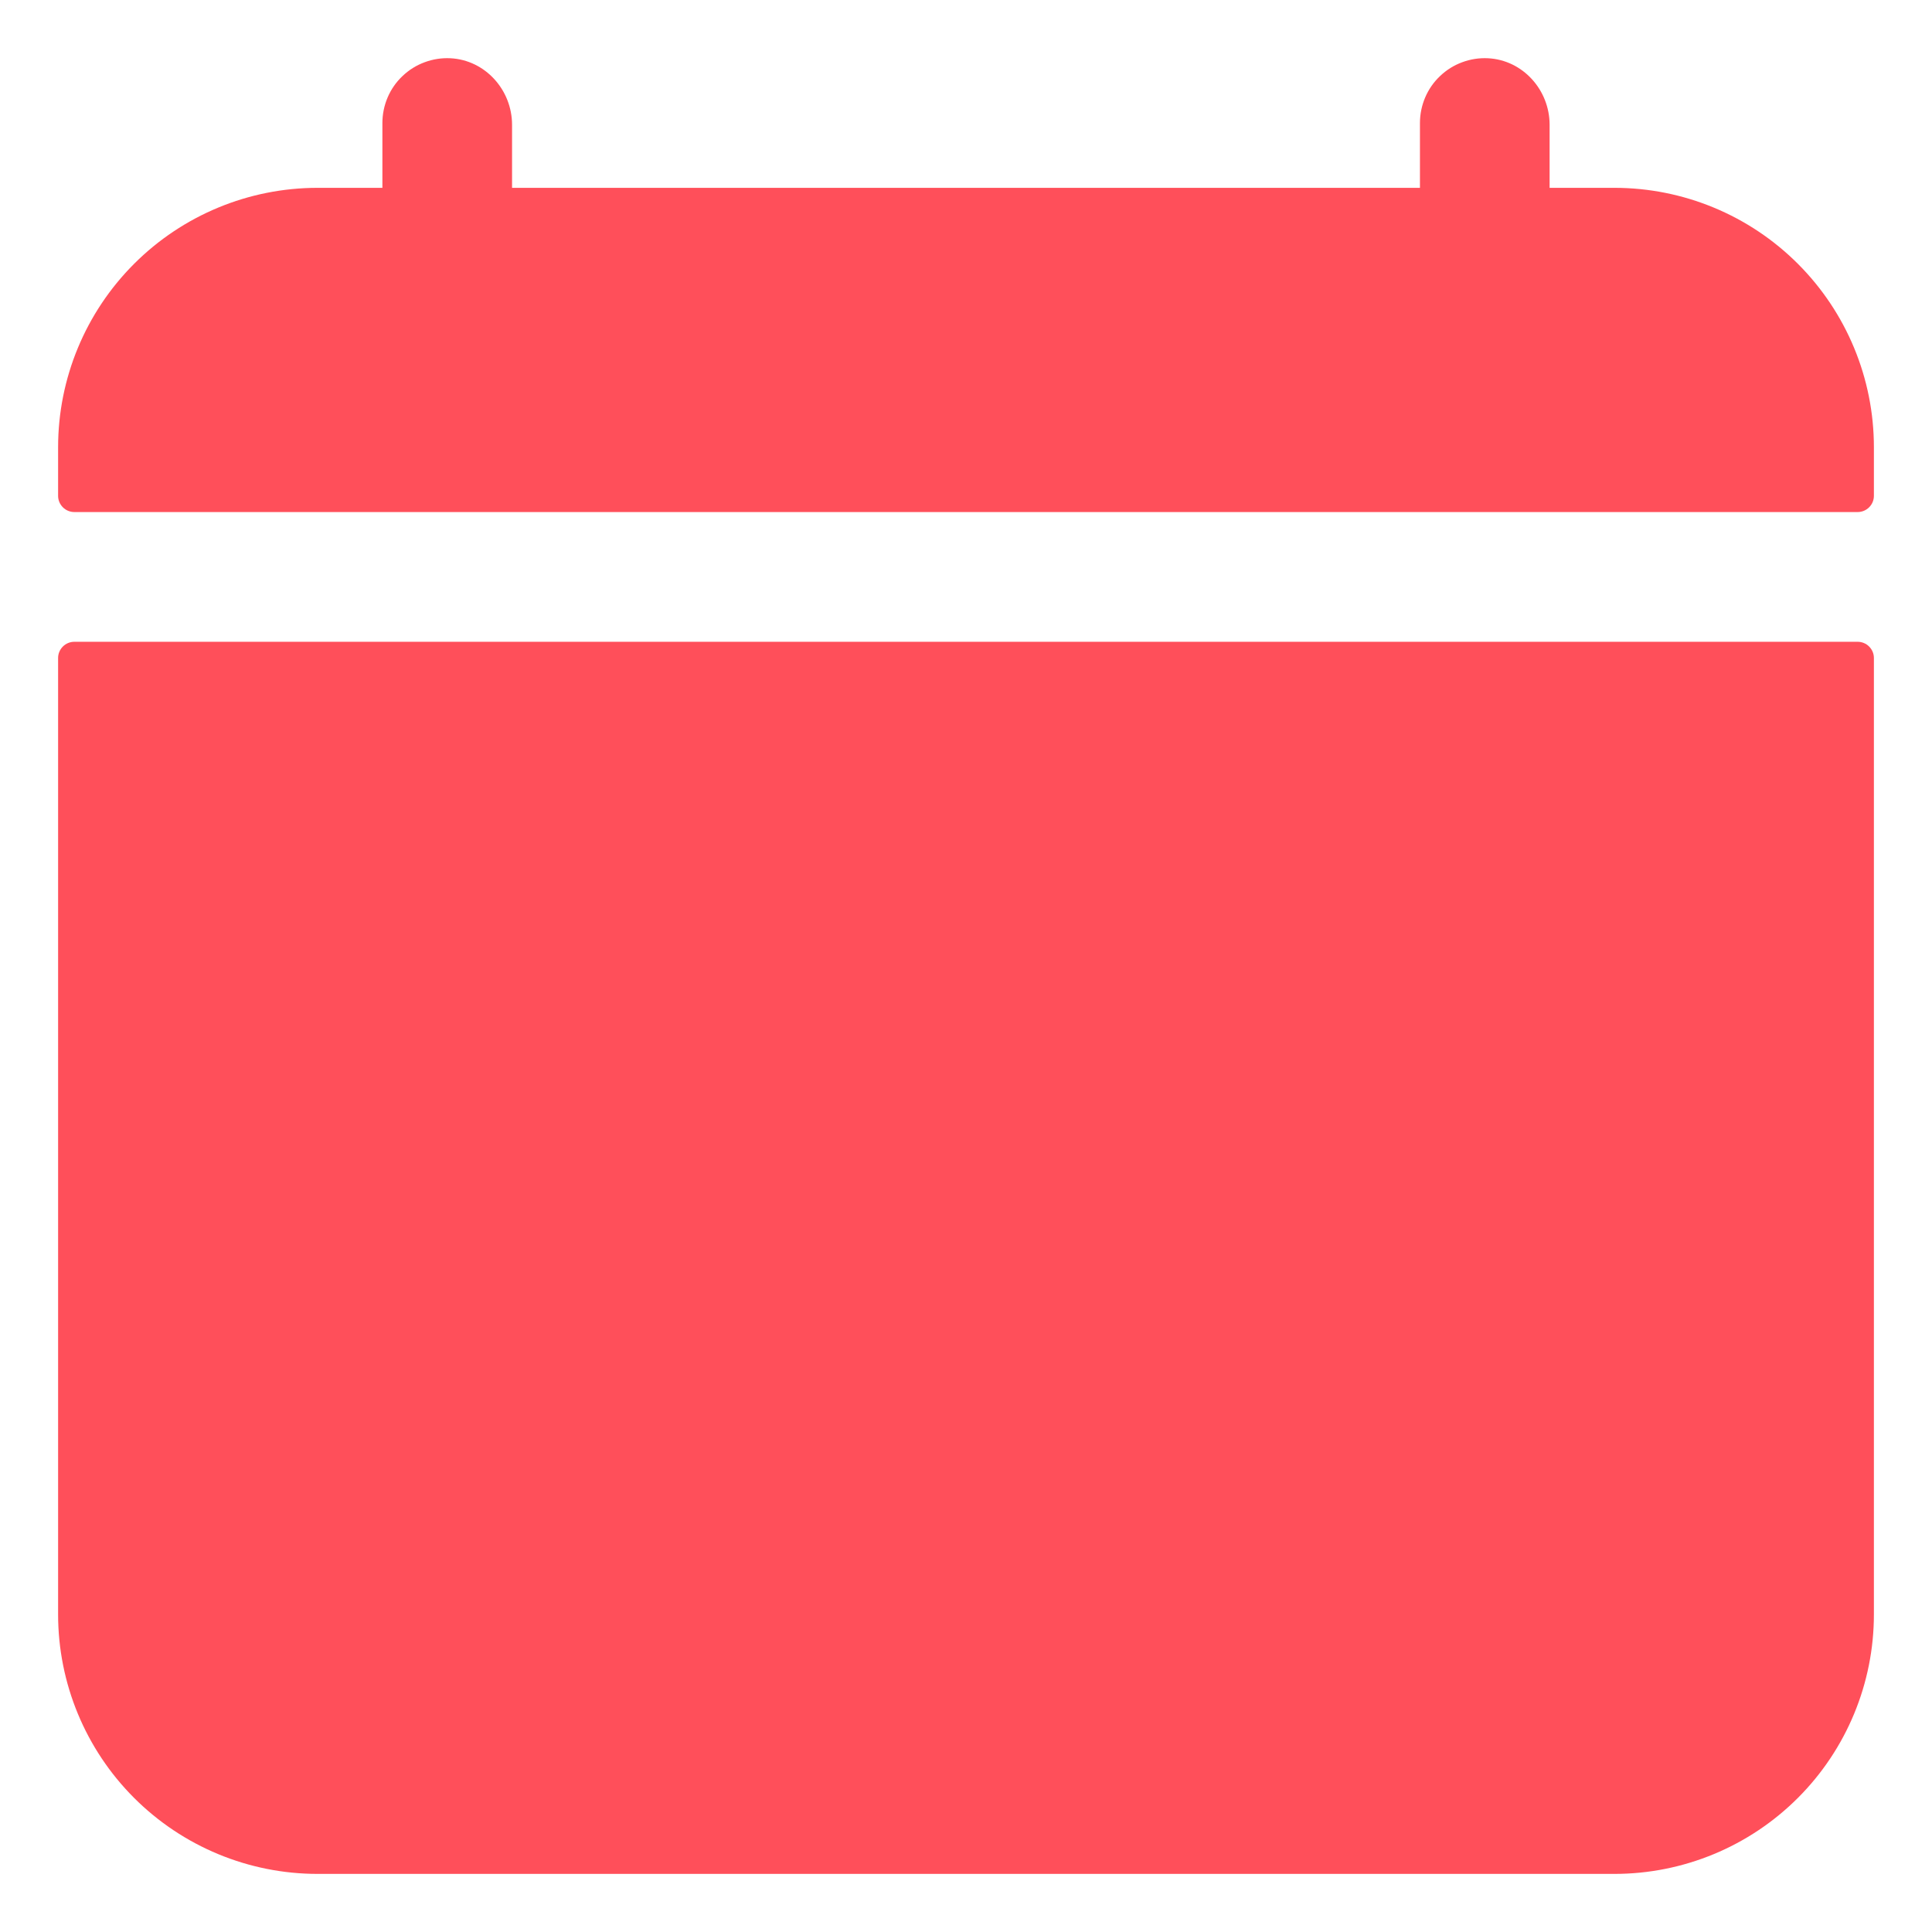 <svg width="27" height="27" viewBox="0 0 27 27" fill="none" xmlns="http://www.w3.org/2000/svg">
<path d="M26.188 6.25C26.188 5.289 25.806 4.367 25.126 3.687C24.446 3.007 23.524 2.625 22.562 2.625H21.656V1.744C21.656 1.257 21.281 0.838 20.794 0.814C20.671 0.808 20.549 0.827 20.434 0.87C20.319 0.912 20.214 0.978 20.125 1.063C20.036 1.147 19.965 1.249 19.917 1.362C19.869 1.475 19.844 1.596 19.844 1.719V2.625H7.156V1.744C7.156 1.257 6.781 0.838 6.294 0.814C6.171 0.808 6.049 0.827 5.934 0.87C5.819 0.912 5.714 0.978 5.625 1.063C5.536 1.147 5.465 1.249 5.417 1.362C5.369 1.475 5.344 1.596 5.344 1.719V2.625H4.438C3.476 2.625 2.554 3.007 1.874 3.687C1.194 4.367 0.812 5.289 0.812 6.25V6.93C0.812 6.99 0.836 7.047 0.879 7.09C0.921 7.132 0.979 7.156 1.039 7.156H25.961C26.021 7.156 26.079 7.132 26.121 7.09C26.164 7.047 26.188 6.99 26.188 6.93V6.25ZM0.812 22.562C0.812 23.524 1.194 24.446 1.874 25.126C2.554 25.806 3.476 26.188 4.438 26.188H22.562C23.524 26.188 24.446 25.806 25.126 25.126C25.806 24.446 26.188 23.524 26.188 22.562V9.195C26.188 9.135 26.164 9.078 26.121 9.035C26.079 8.993 26.021 8.969 25.961 8.969H1.039C0.979 8.969 0.921 8.993 0.879 9.035C0.836 9.078 0.812 9.135 0.812 9.195V22.562Z" fill="#FF4F5A"/>
</svg>
